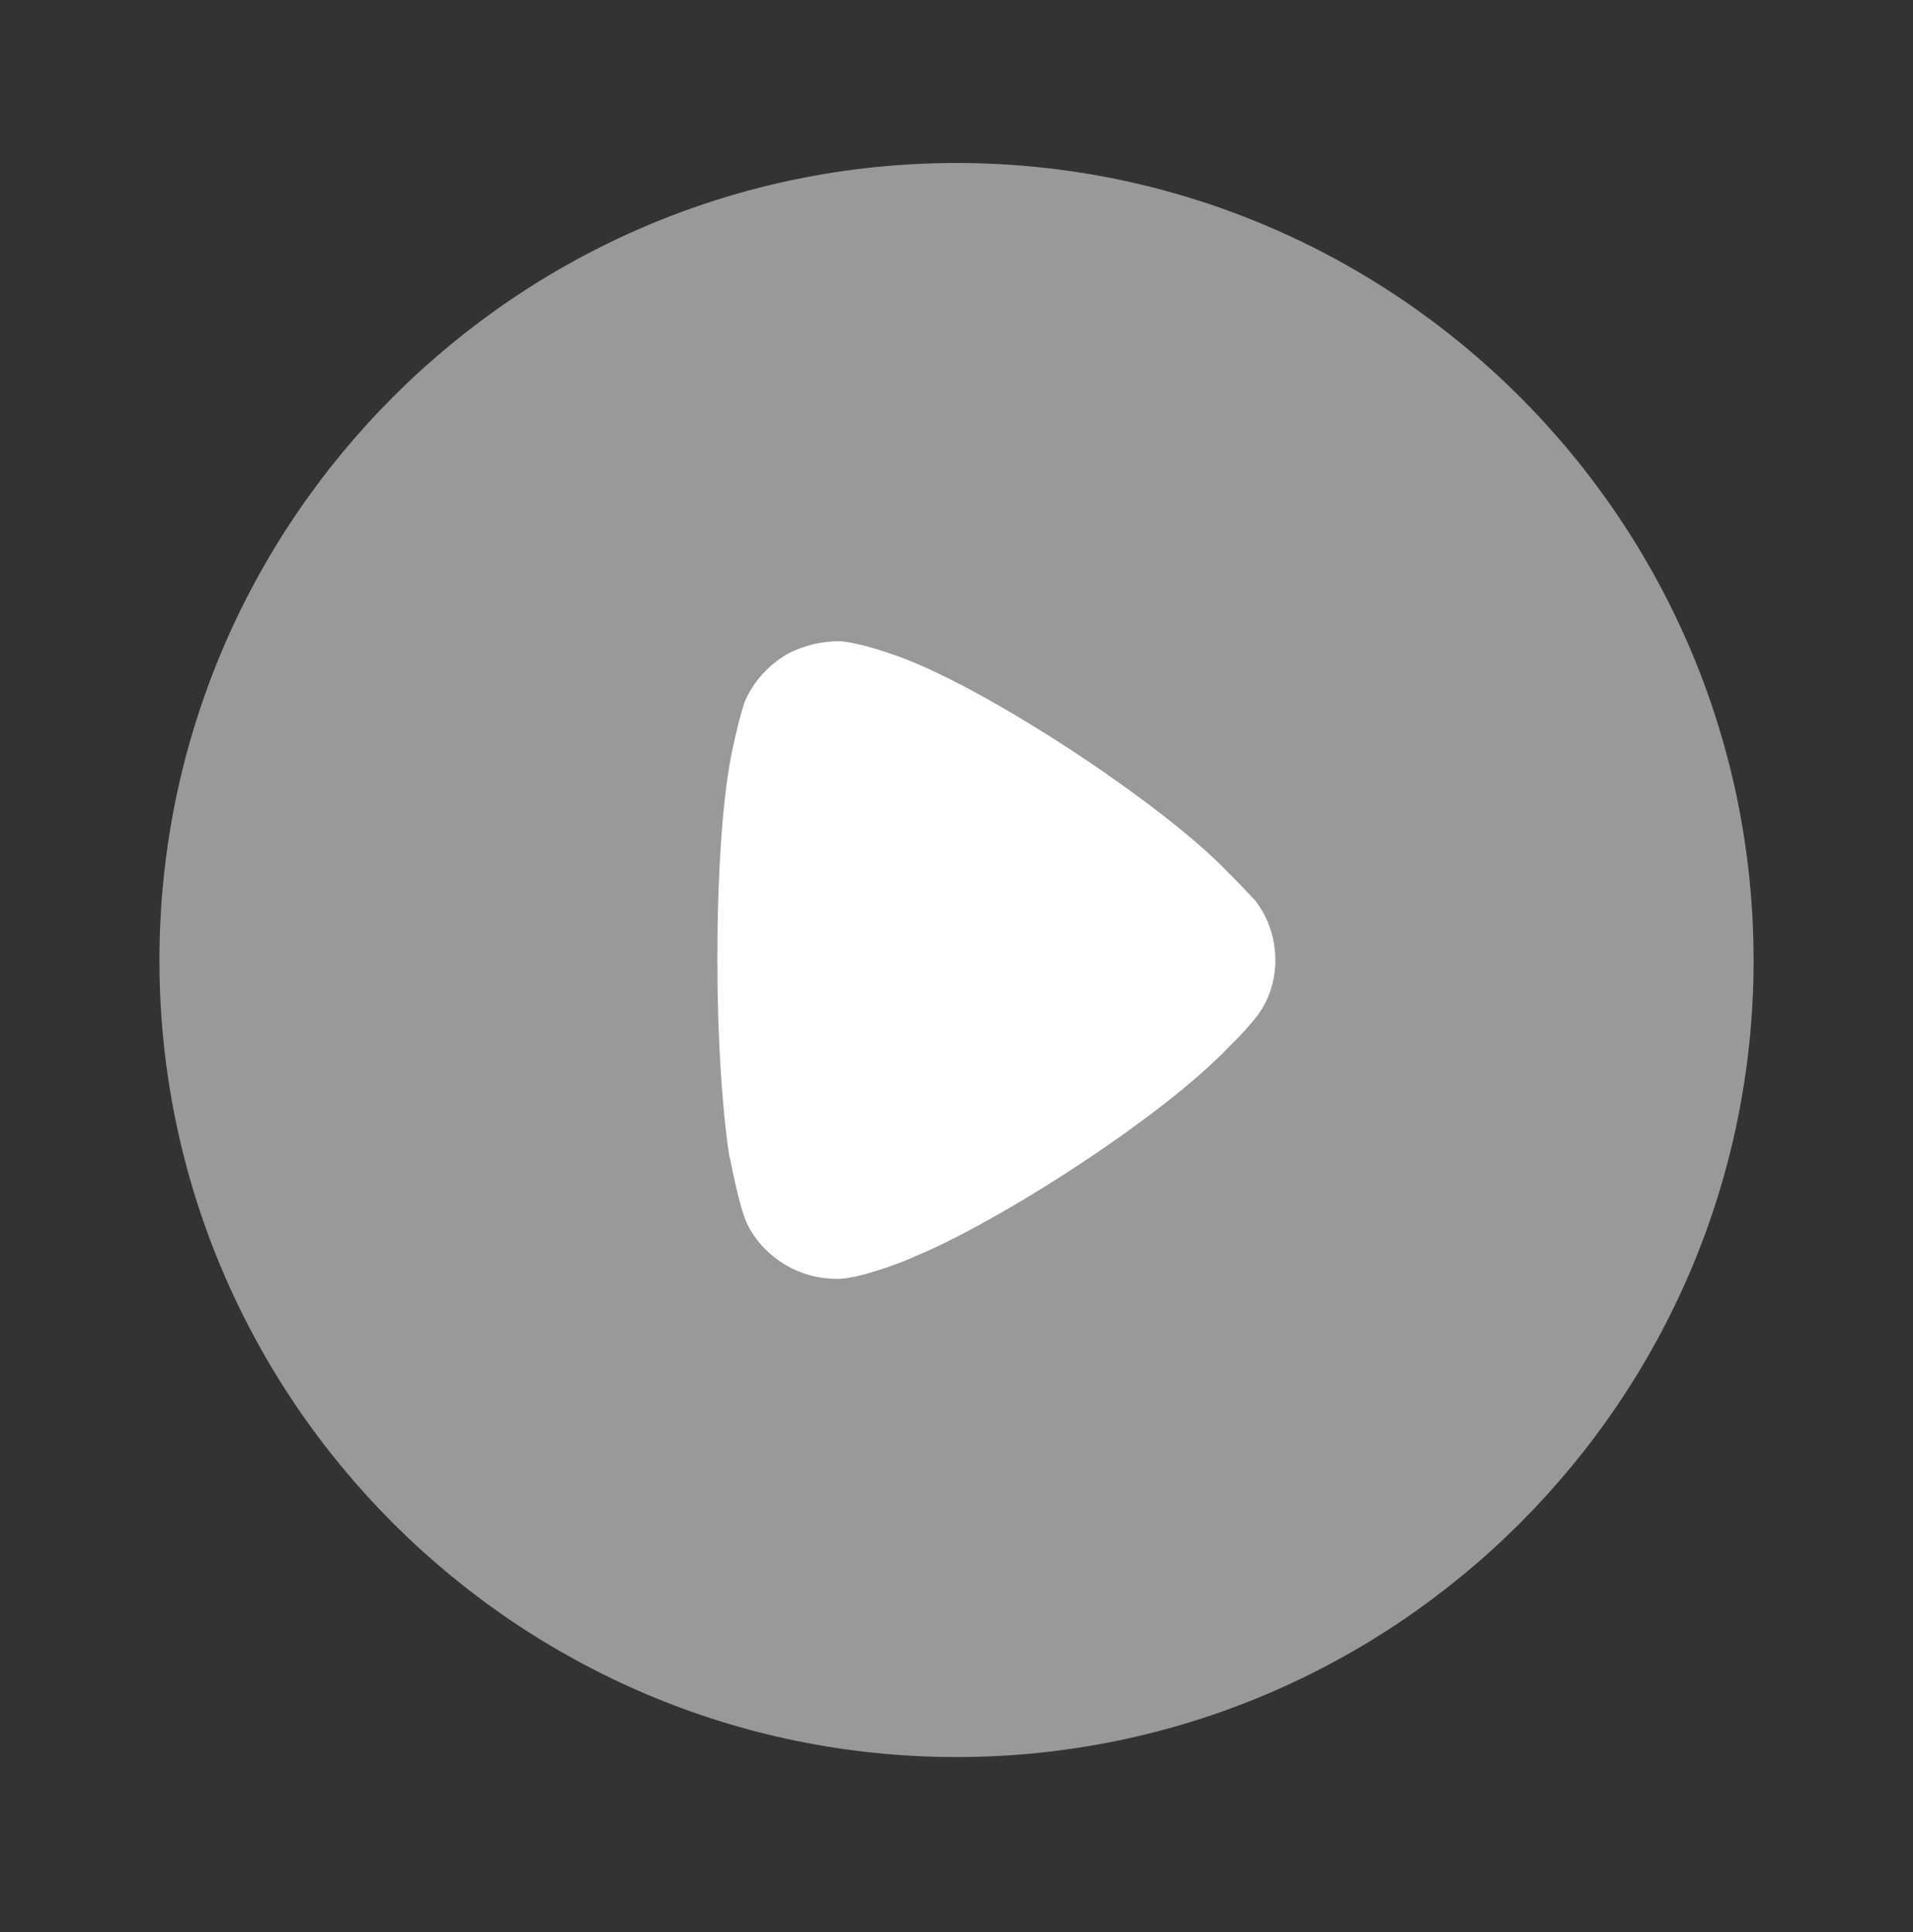 <svg width="100" height="101" viewBox="0 0 100 101" fill="none" xmlns="http://www.w3.org/2000/svg">
<rect x="0" y="0" width="100" height="101" fill="#333333" stroke="none"/>
<path opacity="0.5" d="M91.667 50.207C91.667 73.161 72.966 91.854 50.001 91.854C27.036 91.854 8.334 73.161 8.334 50.207C8.334 27.213 27.036 8.521 50.001 8.521C72.966 8.521 91.667 27.213 91.667 50.207Z" fill="white"/>
<path d="M66.667 50.207C66.667 51.261 66.335 52.318 65.672 53.164C65.548 53.33 64.968 54.015 64.512 54.46L64.264 54.703C60.784 58.393 52.125 63.942 47.733 65.72C47.733 65.76 45.123 66.817 43.88 66.854H43.715C41.809 66.854 40.027 65.805 39.116 64.104C38.619 63.168 38.163 60.455 38.121 60.418C37.749 57.984 37.5 54.258 37.5 50.167C37.5 45.878 37.749 41.986 38.204 39.596C38.204 39.555 38.66 37.368 38.95 36.639C39.406 35.59 40.234 34.695 41.27 34.128C42.099 33.727 42.969 33.52 43.88 33.52C44.833 33.565 46.615 34.169 47.319 34.452C51.959 36.234 60.825 42.066 64.222 45.631C64.802 46.198 65.424 46.89 65.59 47.048C66.294 47.939 66.667 49.033 66.667 50.207Z" fill="white"/>
</svg>

